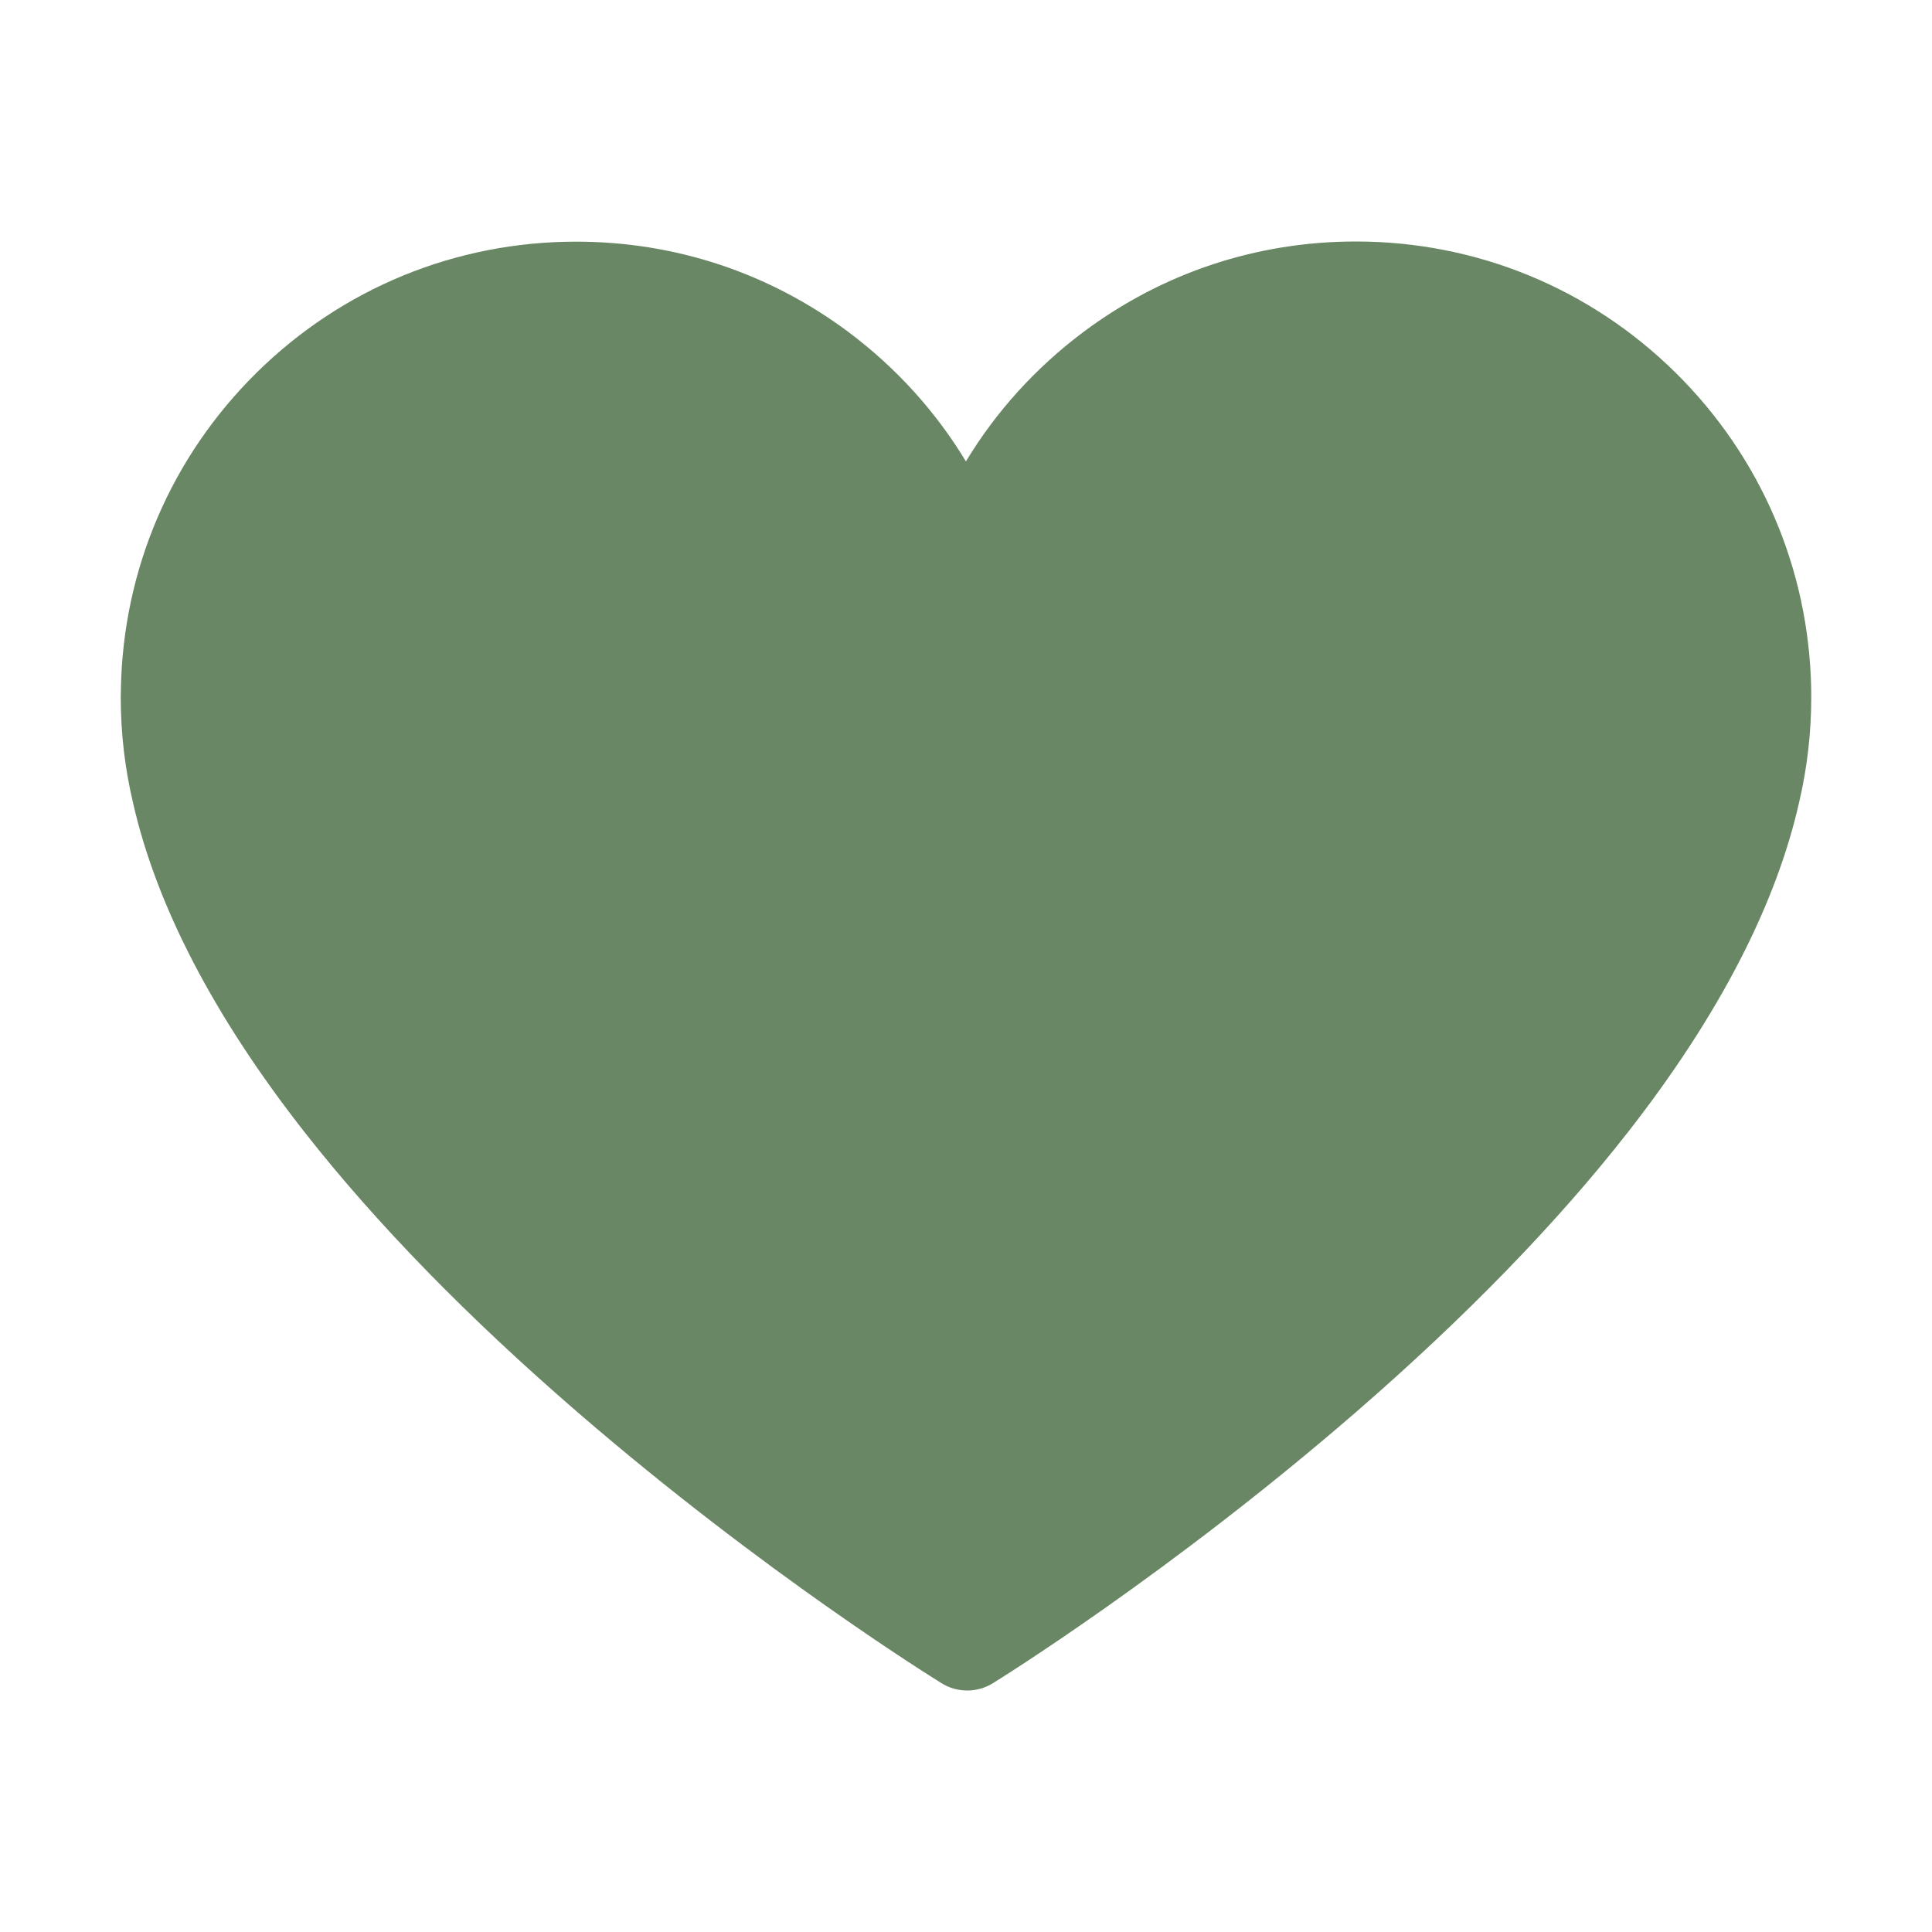 <svg width="24" height="24" viewBox="0 0 24 24" fill="none" xmlns="http://www.w3.org/2000/svg">
<path d="M11.701 20.912C11.611 20.857 9.484 19.539 7.176 17.544C5.813 16.367 4.673 15.198 3.789 14.071C2.662 12.635 1.943 11.255 1.652 9.97C1.551 9.543 1.5 9.104 1.5 8.664C1.5 8.626 1.501 8.587 1.502 8.55C1.531 7.068 2.128 5.678 3.182 4.635C4.247 3.582 5.659 3.002 7.157 3.002C8.389 3.002 9.559 3.391 10.543 4.127C11.134 4.57 11.626 5.114 11.999 5.732C12.373 5.113 12.864 4.57 13.456 4.126C14.44 3.389 15.611 3 16.843 3C18.341 3 19.753 3.58 20.819 4.634C21.873 5.677 22.47 7.067 22.499 8.549C22.5 8.587 22.5 8.624 22.5 8.662C22.5 9.095 22.451 9.527 22.354 9.946C22.068 11.233 21.353 12.616 20.23 14.055C19.348 15.185 18.211 16.356 16.851 17.536C14.546 19.535 12.421 20.856 12.331 20.911C12.235 20.97 12.126 21 12.016 21C11.906 21 11.796 20.971 11.701 20.912Z" fill="#698764"/>
</svg>
